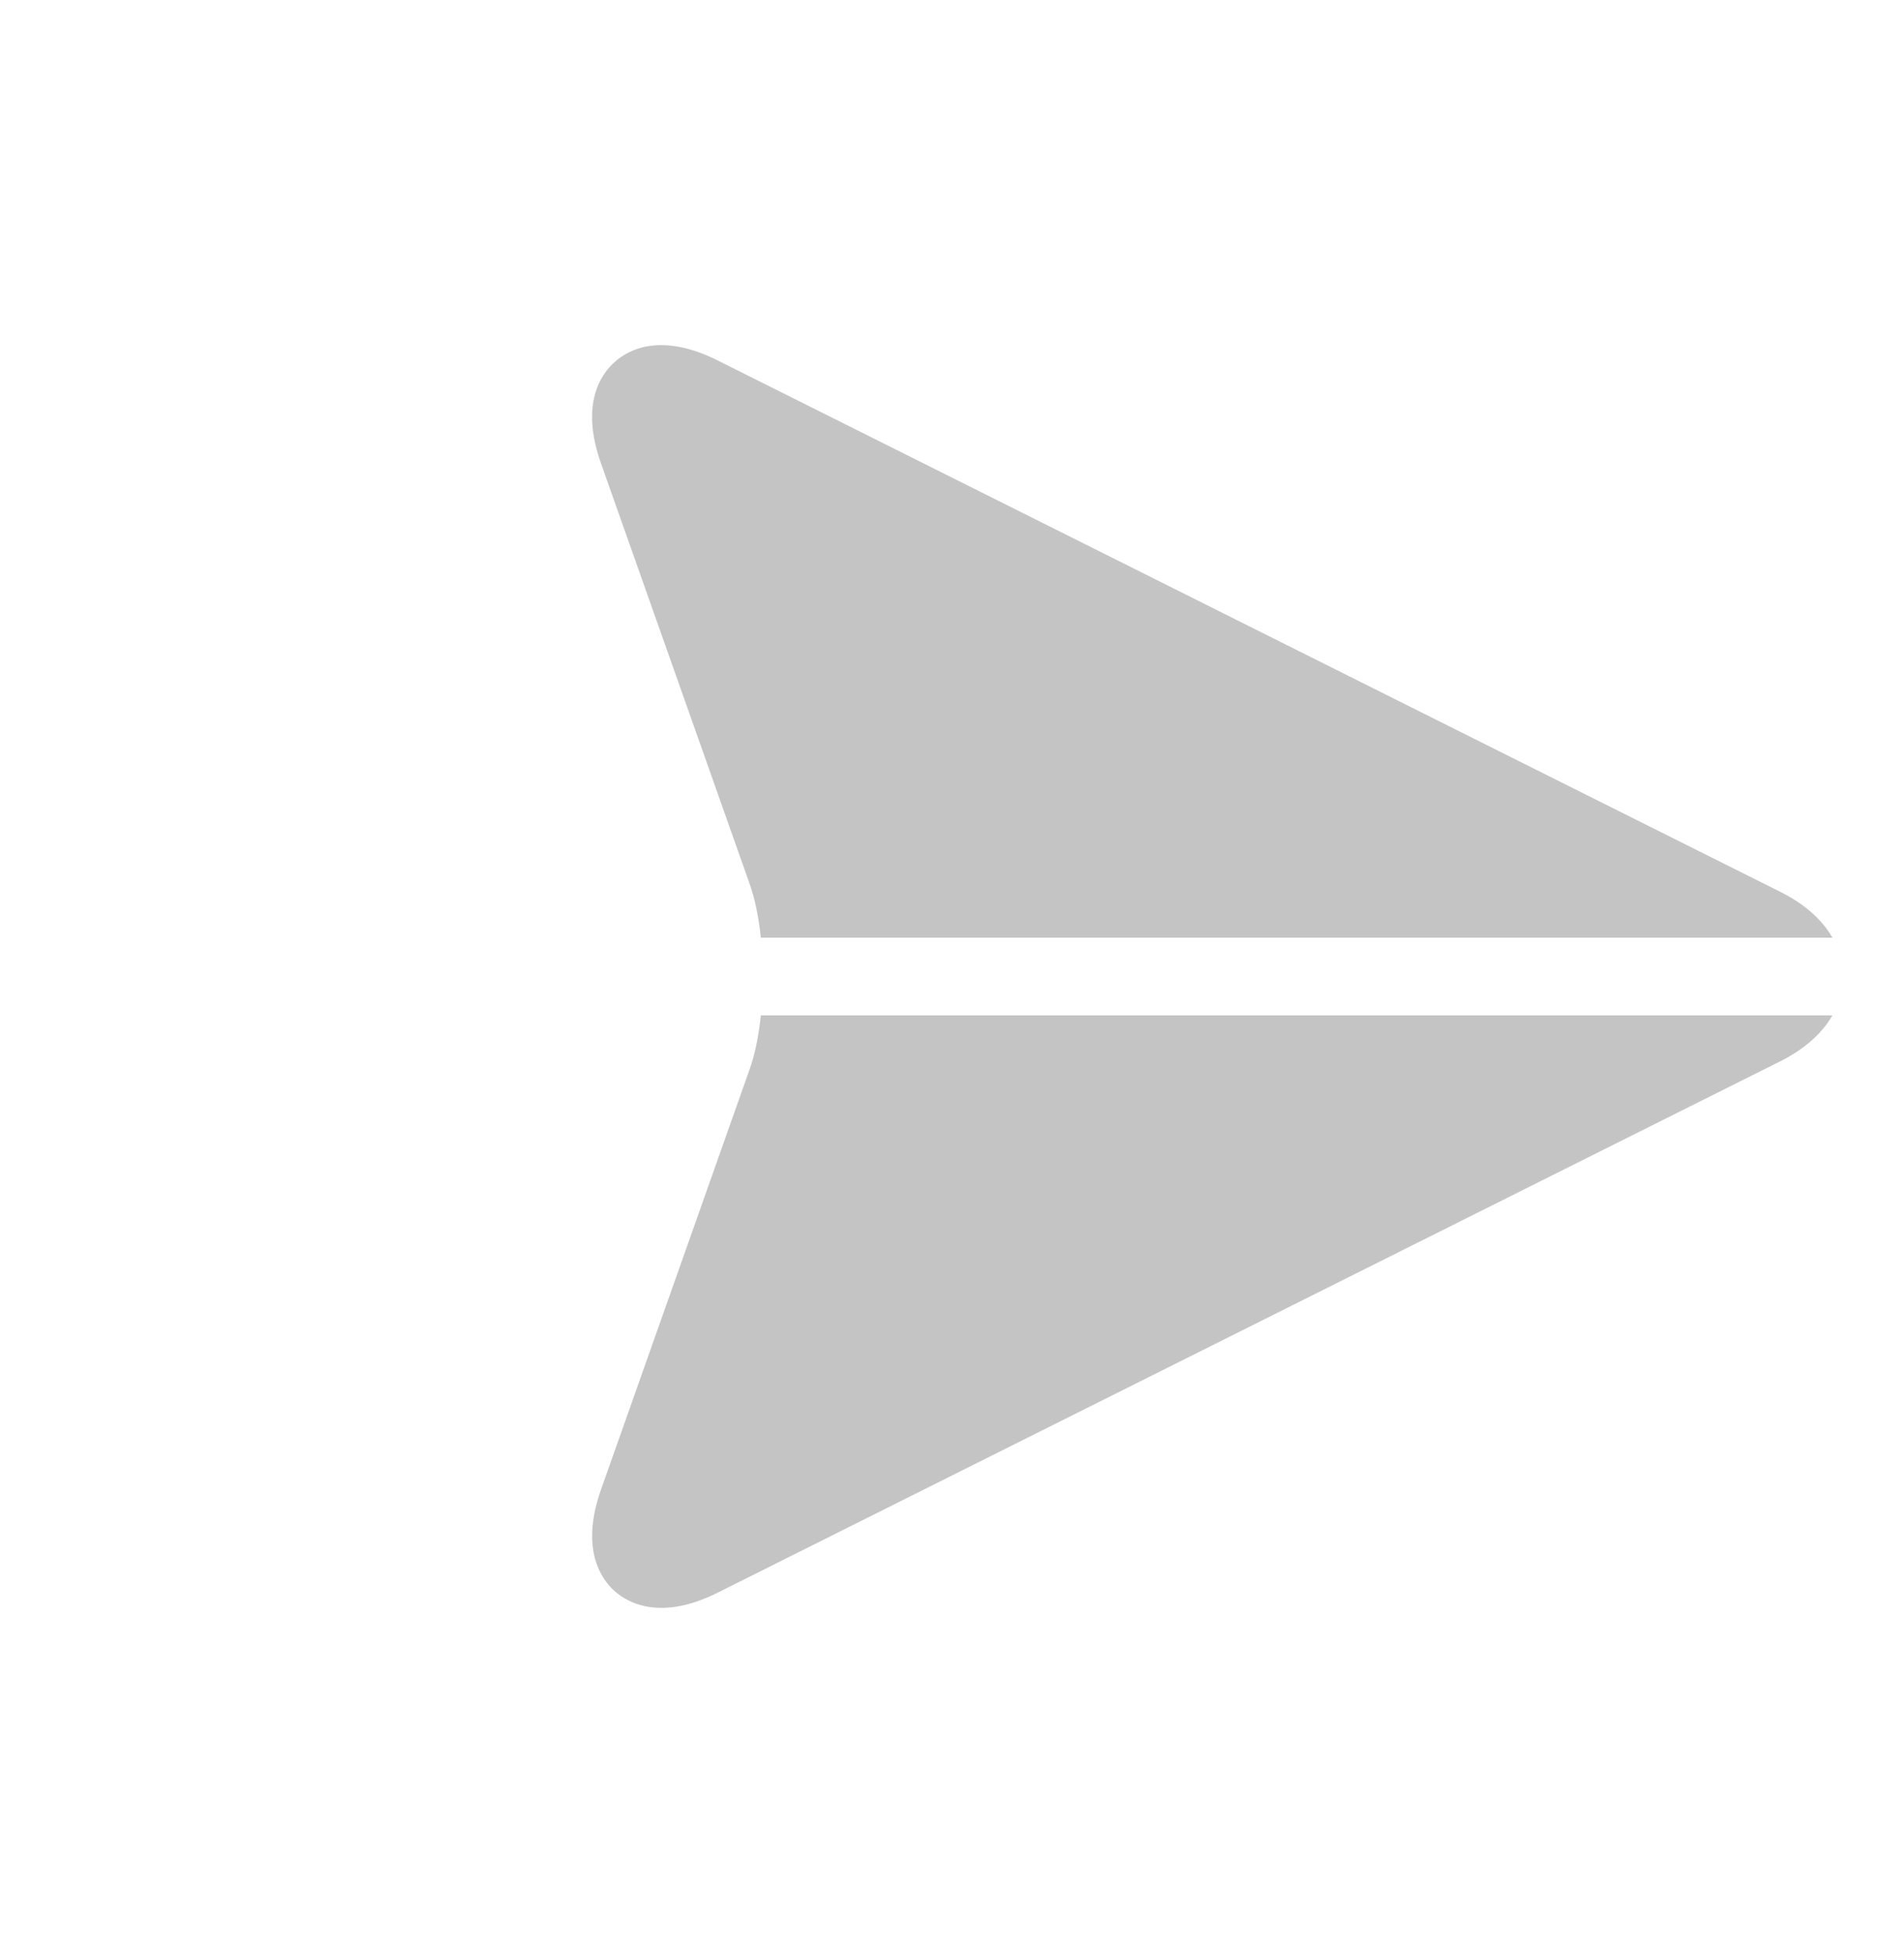 <svg width="39" height="40" viewBox="0 0 39 40" fill="none" xmlns="http://www.w3.org/2000/svg">
<path d="M37.534 20.796L15.584 20.796C15.542 21.203 15.467 21.582 15.358 21.89L12.31 30.509C11.901 31.667 12.277 32.277 12.538 32.538L12.538 32.538C12.771 32.771 13.448 33.245 14.699 32.619L36.469 21.734C36.957 21.49 37.321 21.167 37.534 20.796Z" fill="#C4C4C4"/>
<path d="M15.584 19.205L37.535 19.205C37.452 19.058 37.344 18.919 37.214 18.789C37.016 18.59 36.765 18.415 36.469 18.267L14.7 7.382C13.548 6.806 12.887 7.151 12.597 7.408C12.305 7.665 11.881 8.278 12.311 9.492L15.358 18.111C15.467 18.419 15.542 18.798 15.584 19.205Z" fill="#C4C4C4"/>
</svg>
